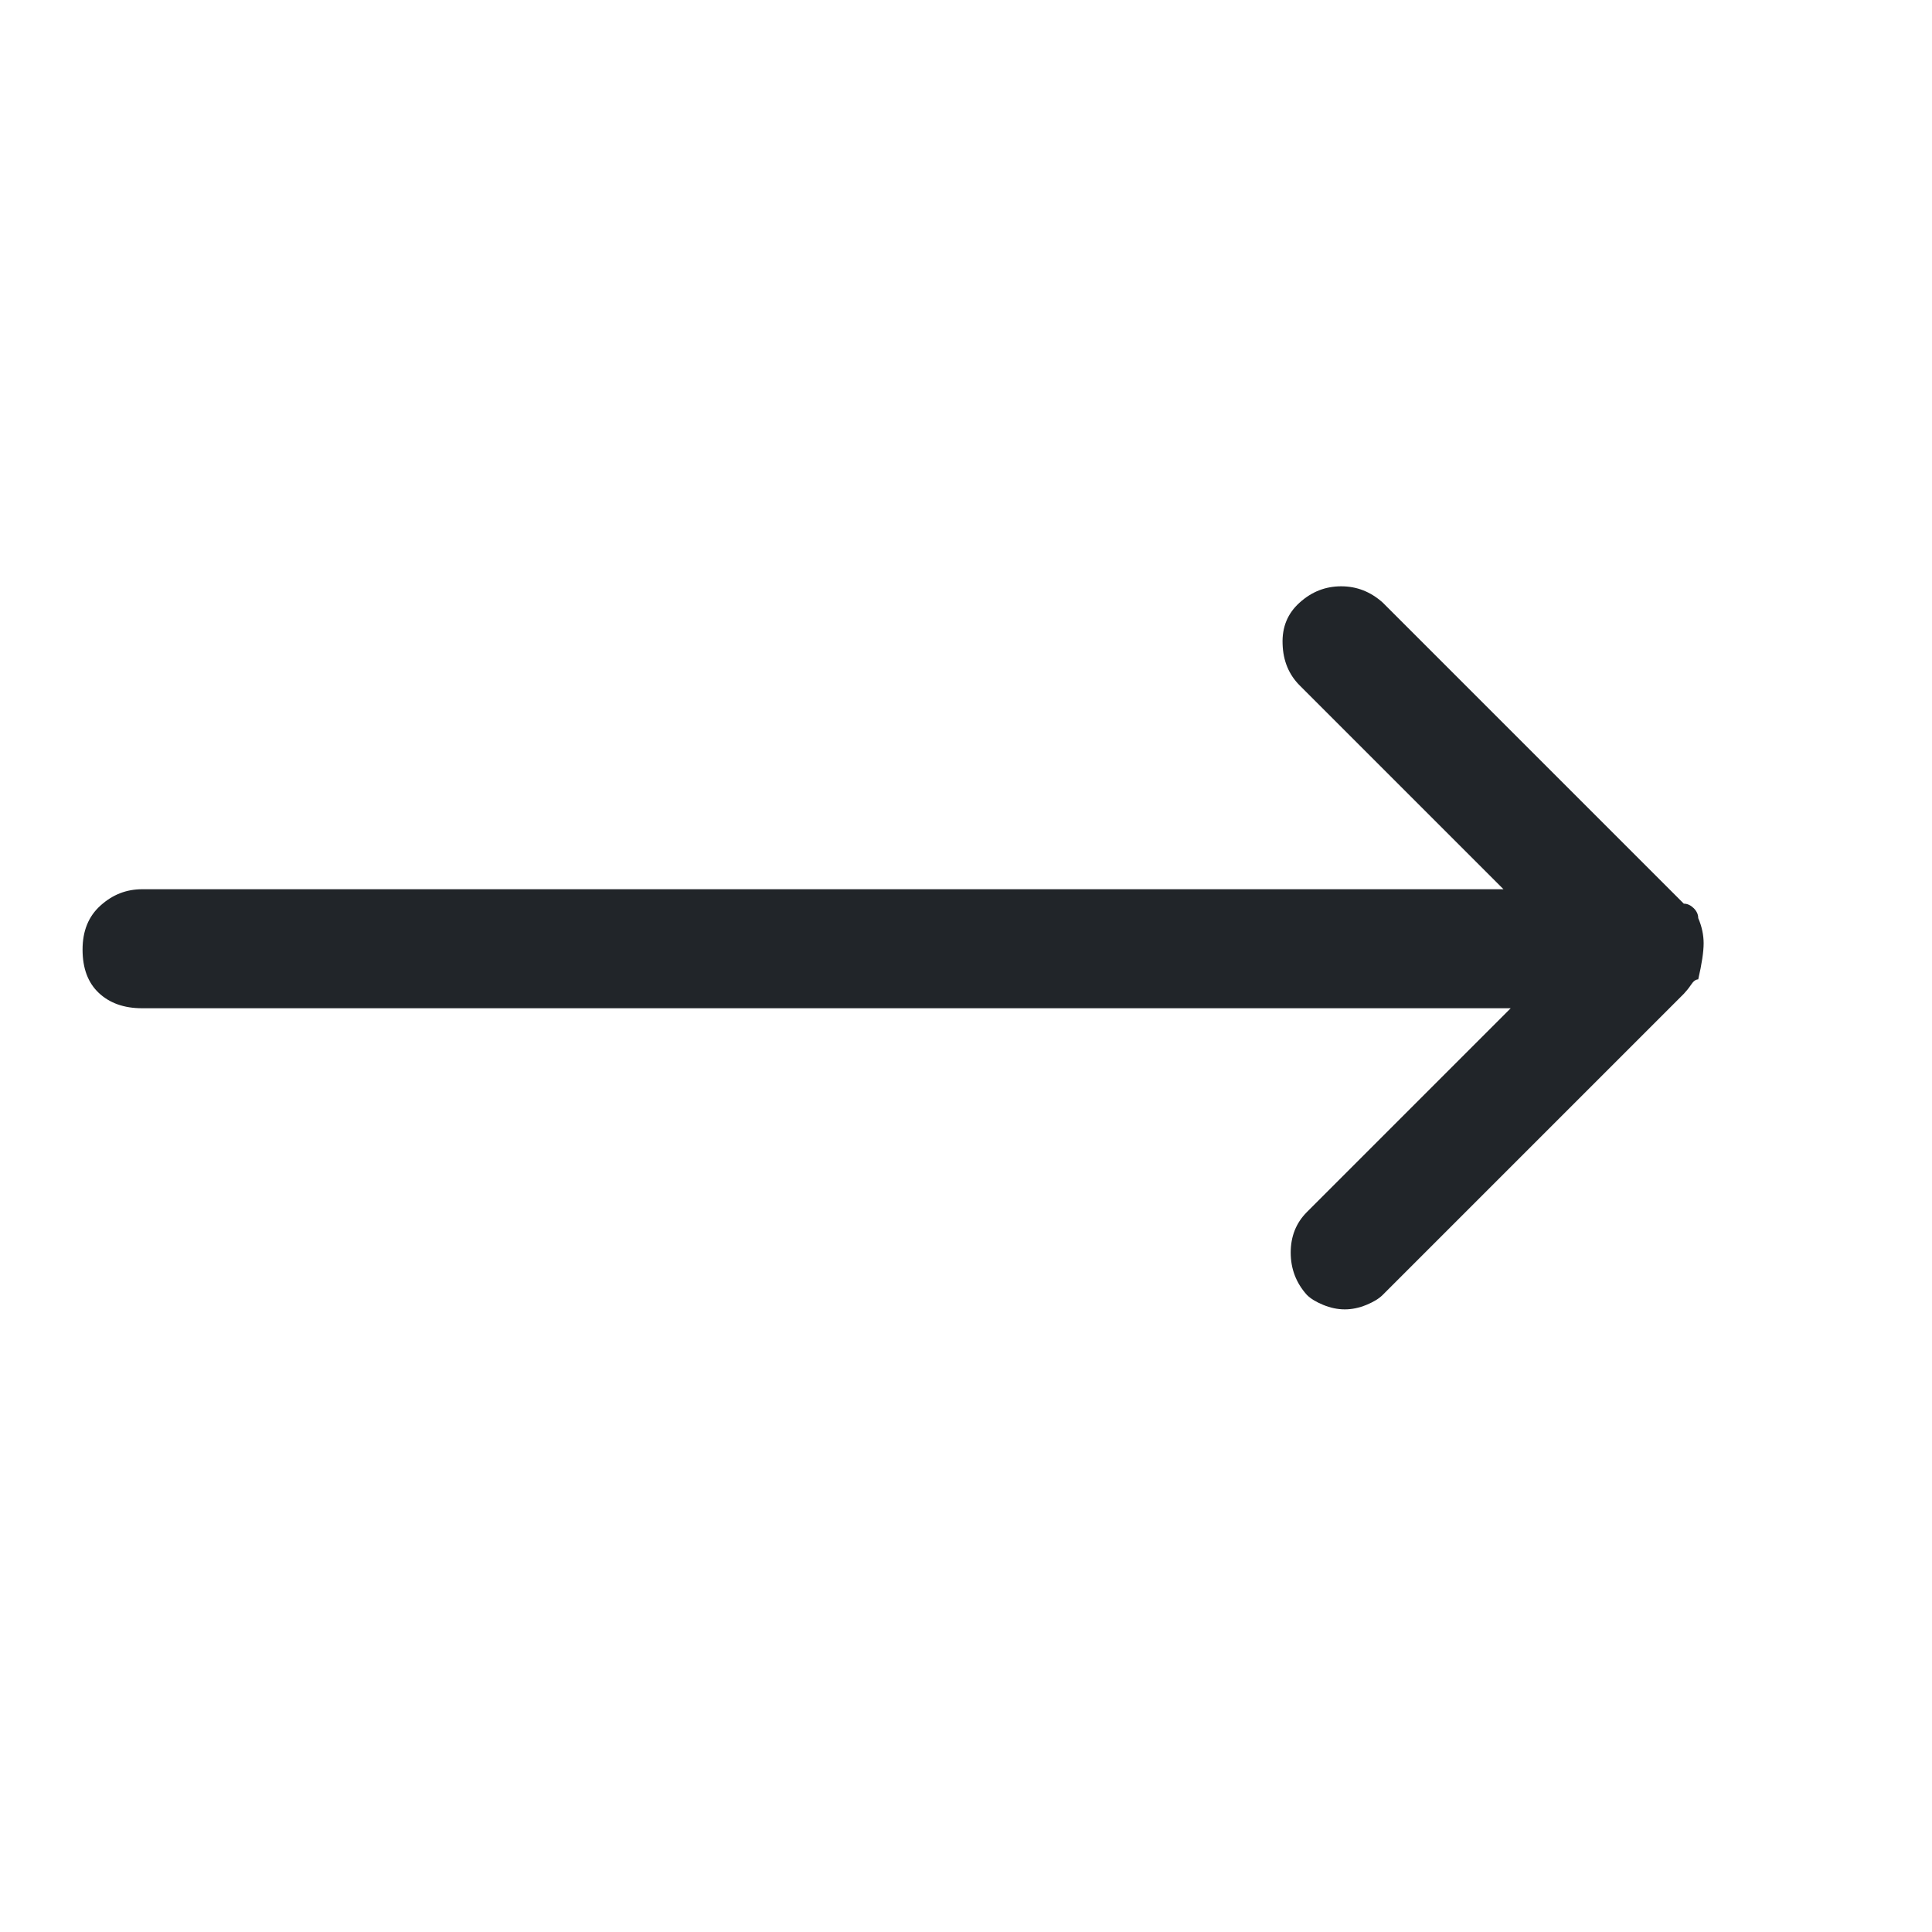 <svg width="15" height="15" viewBox="0 0 15 15" fill="none" xmlns="http://www.w3.org/2000/svg">
<g clip-path="url(#clip0_6314_2882)">
<path d="M13.185 7.128C13.185 7.1 13.173 7.074 13.15 7.051C13.126 7.028 13.101 7.016 13.073 7.016L10.735 4.678C10.641 4.594 10.534 4.552 10.413 4.552C10.291 4.552 10.184 4.594 10.091 4.678C9.997 4.762 9.953 4.869 9.958 5C9.962 5.131 10.007 5.238 10.091 5.322L11.673 6.904H1.103C0.981 6.904 0.874 6.946 0.781 7.03C0.687 7.114 0.641 7.228 0.641 7.373C0.641 7.518 0.683 7.63 0.767 7.709C0.851 7.788 0.963 7.828 1.103 7.828H11.729L10.147 9.41C10.063 9.494 10.021 9.599 10.021 9.725C10.021 9.851 10.063 9.961 10.147 10.054C10.175 10.082 10.217 10.108 10.273 10.131C10.329 10.154 10.385 10.166 10.441 10.166C10.497 10.166 10.553 10.154 10.609 10.131C10.665 10.108 10.707 10.082 10.735 10.054L13.073 7.716C13.091 7.697 13.11 7.674 13.129 7.646C13.147 7.618 13.166 7.604 13.185 7.604C13.213 7.483 13.227 7.389 13.227 7.324C13.227 7.259 13.213 7.193 13.185 7.128Z" fill="#212529"/>
</g>
<defs>
<clipPath id="clip0_6314_2882">
<rect width="14" height="14" fill="white" transform="matrix(1 0 0 -1 0.52 14.31)"/>
</clipPath>
</defs>
</svg>
